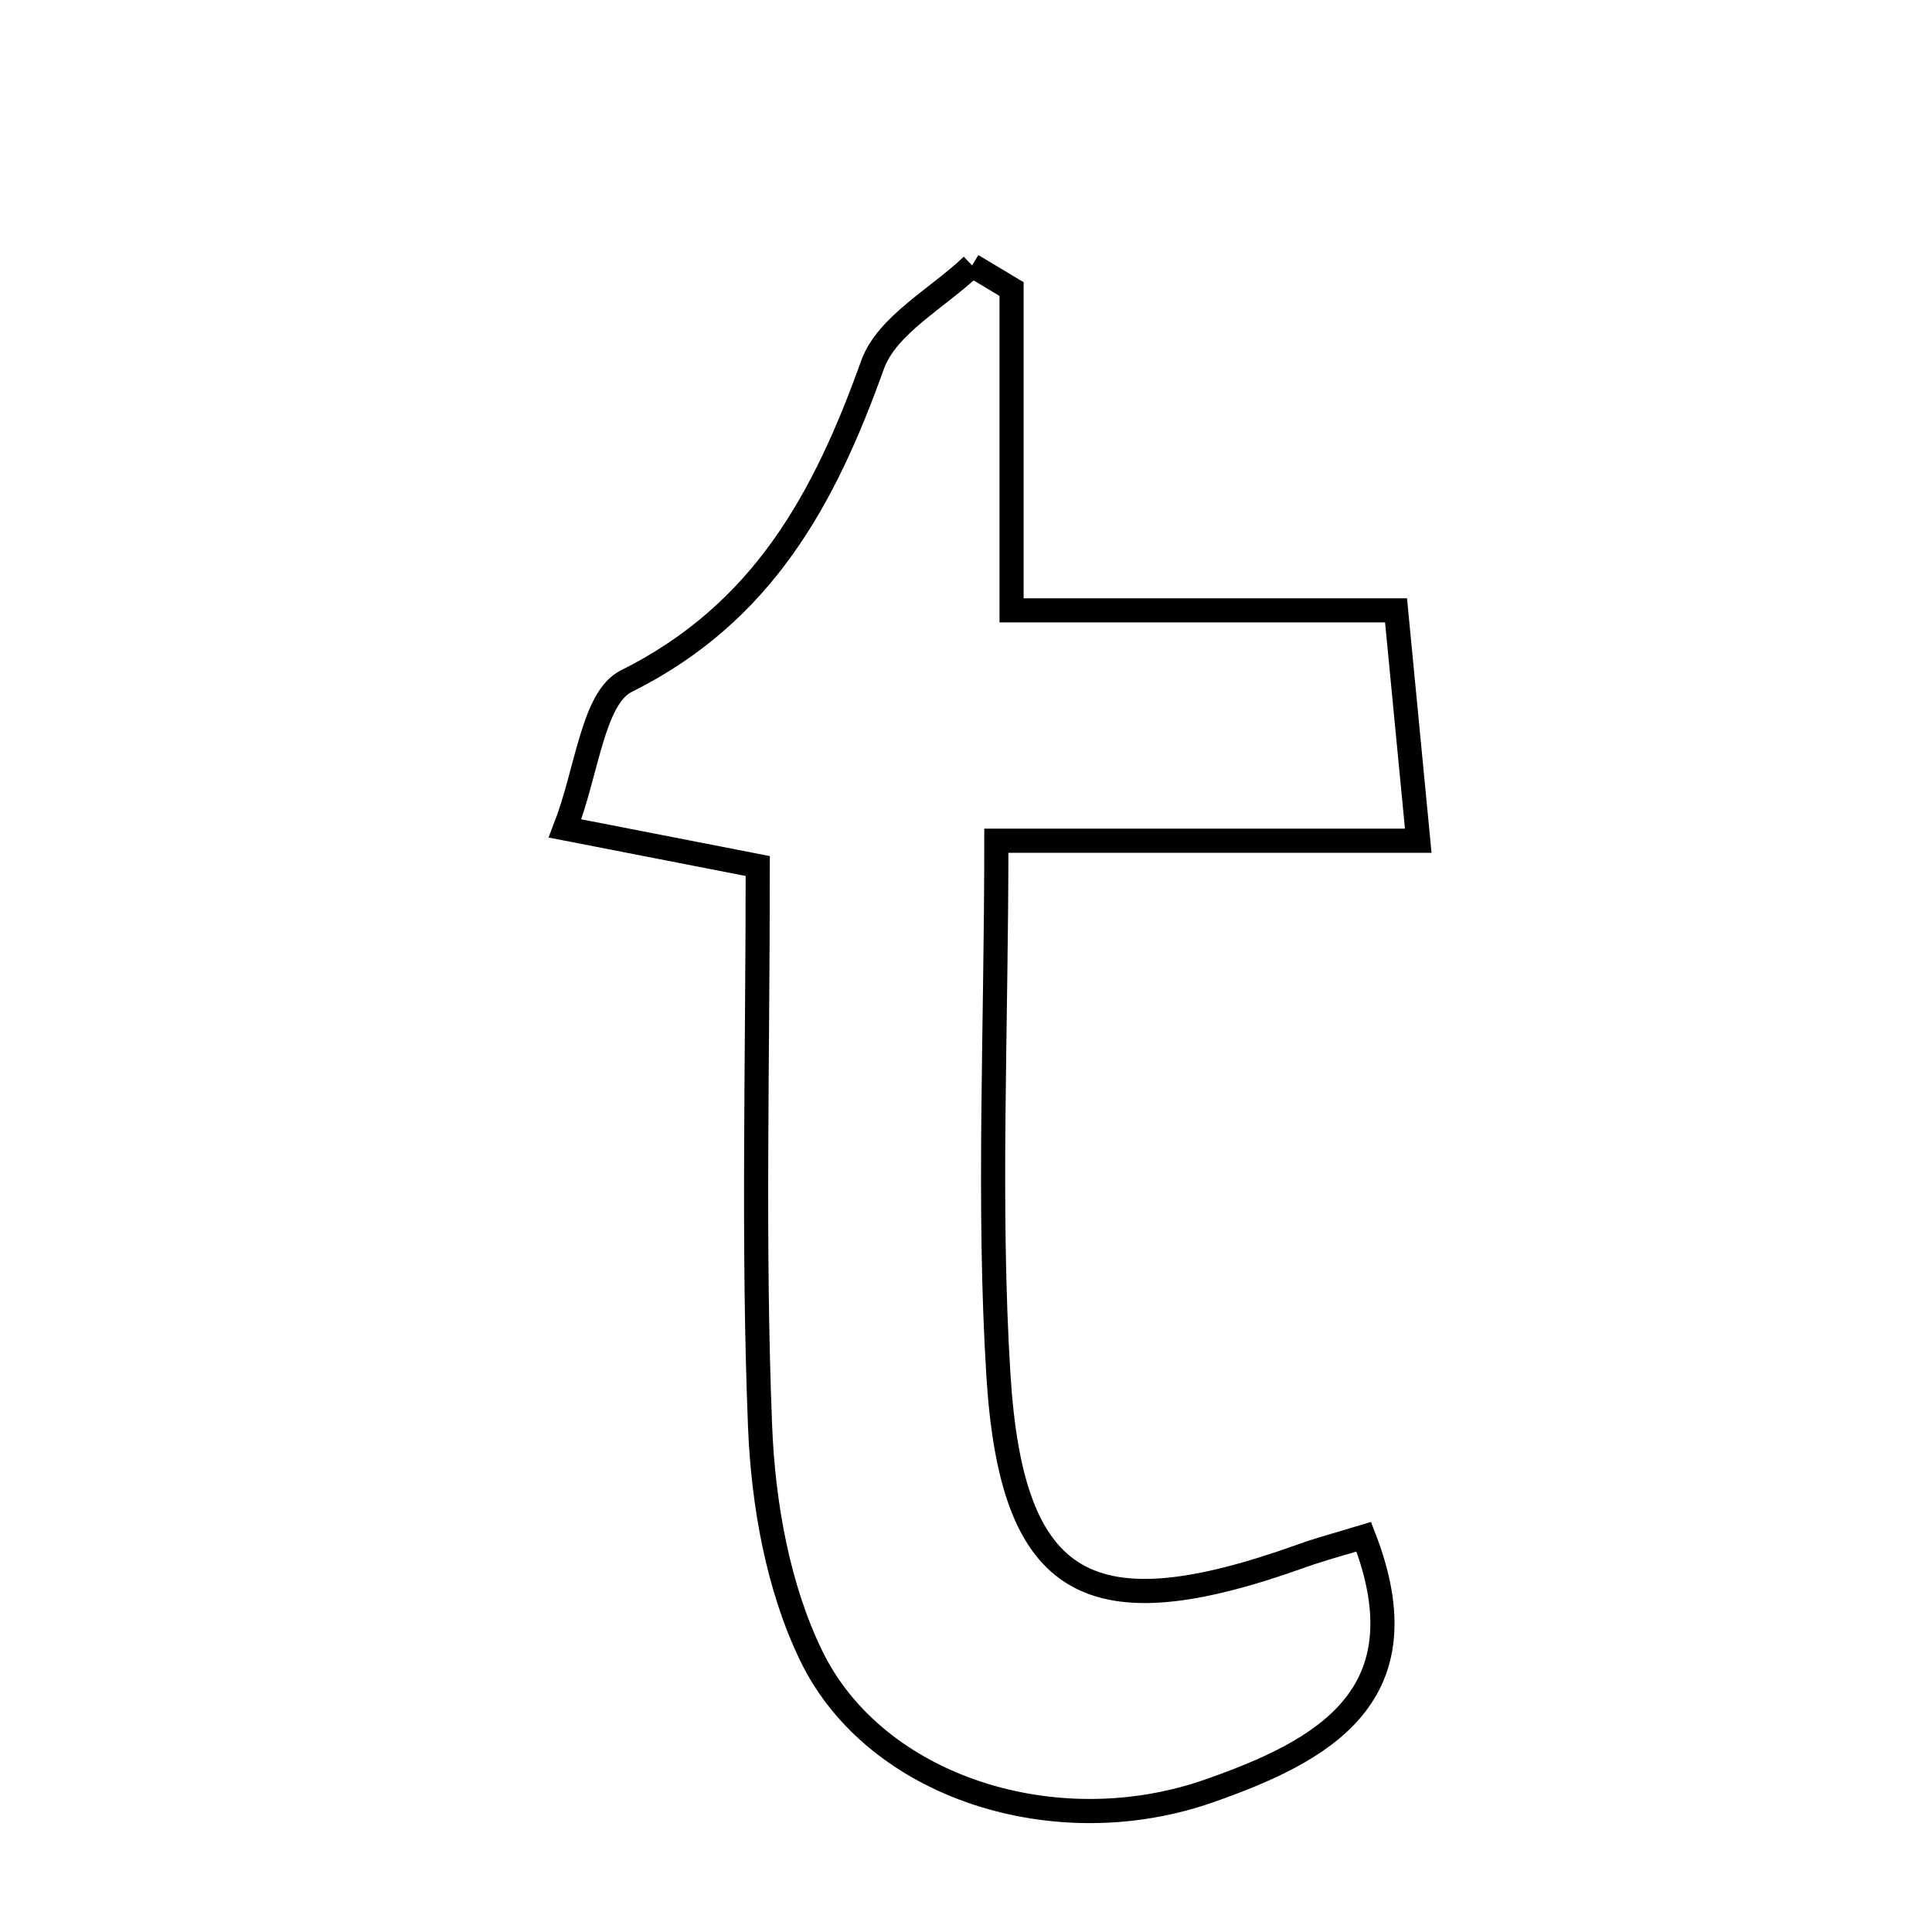 <svg xmlns="http://www.w3.org/2000/svg" viewBox="0.0 0.0 24.0 24.0" height="200px" width="200px"><path fill="none" stroke="black" stroke-width=".3" stroke-opacity="1.0"  filling="0" d="M12.076 3.297 C12.239 3.395 12.402 3.493 12.566 3.591 C12.566 4.822 12.566 6.053 12.566 7.582 C14.217 7.582 15.694 7.582 17.342 7.582 C17.442 8.624 17.516 9.388 17.618 10.444 C15.898 10.444 14.324 10.444 12.377 10.444 C12.377 12.834 12.271 14.969 12.403 17.089 C12.571 19.754 13.54 20.27 16.166 19.329 C16.401 19.244 16.643 19.181 16.941 19.09 C17.71 21.063 16.441 21.749 15.021 22.247 C13.111 22.917 10.872 22.203 10.079 20.572 C9.663 19.717 9.481 18.684 9.442 17.722 C9.352 15.477 9.413 13.226 9.413 10.758 C8.561 10.591 7.962 10.475 7.019 10.291 C7.296 9.577 7.364 8.668 7.781 8.461 C9.476 7.616 10.242 6.199 10.839 4.532 C11.017 4.037 11.651 3.704 12.076 3.297"></path></svg>
